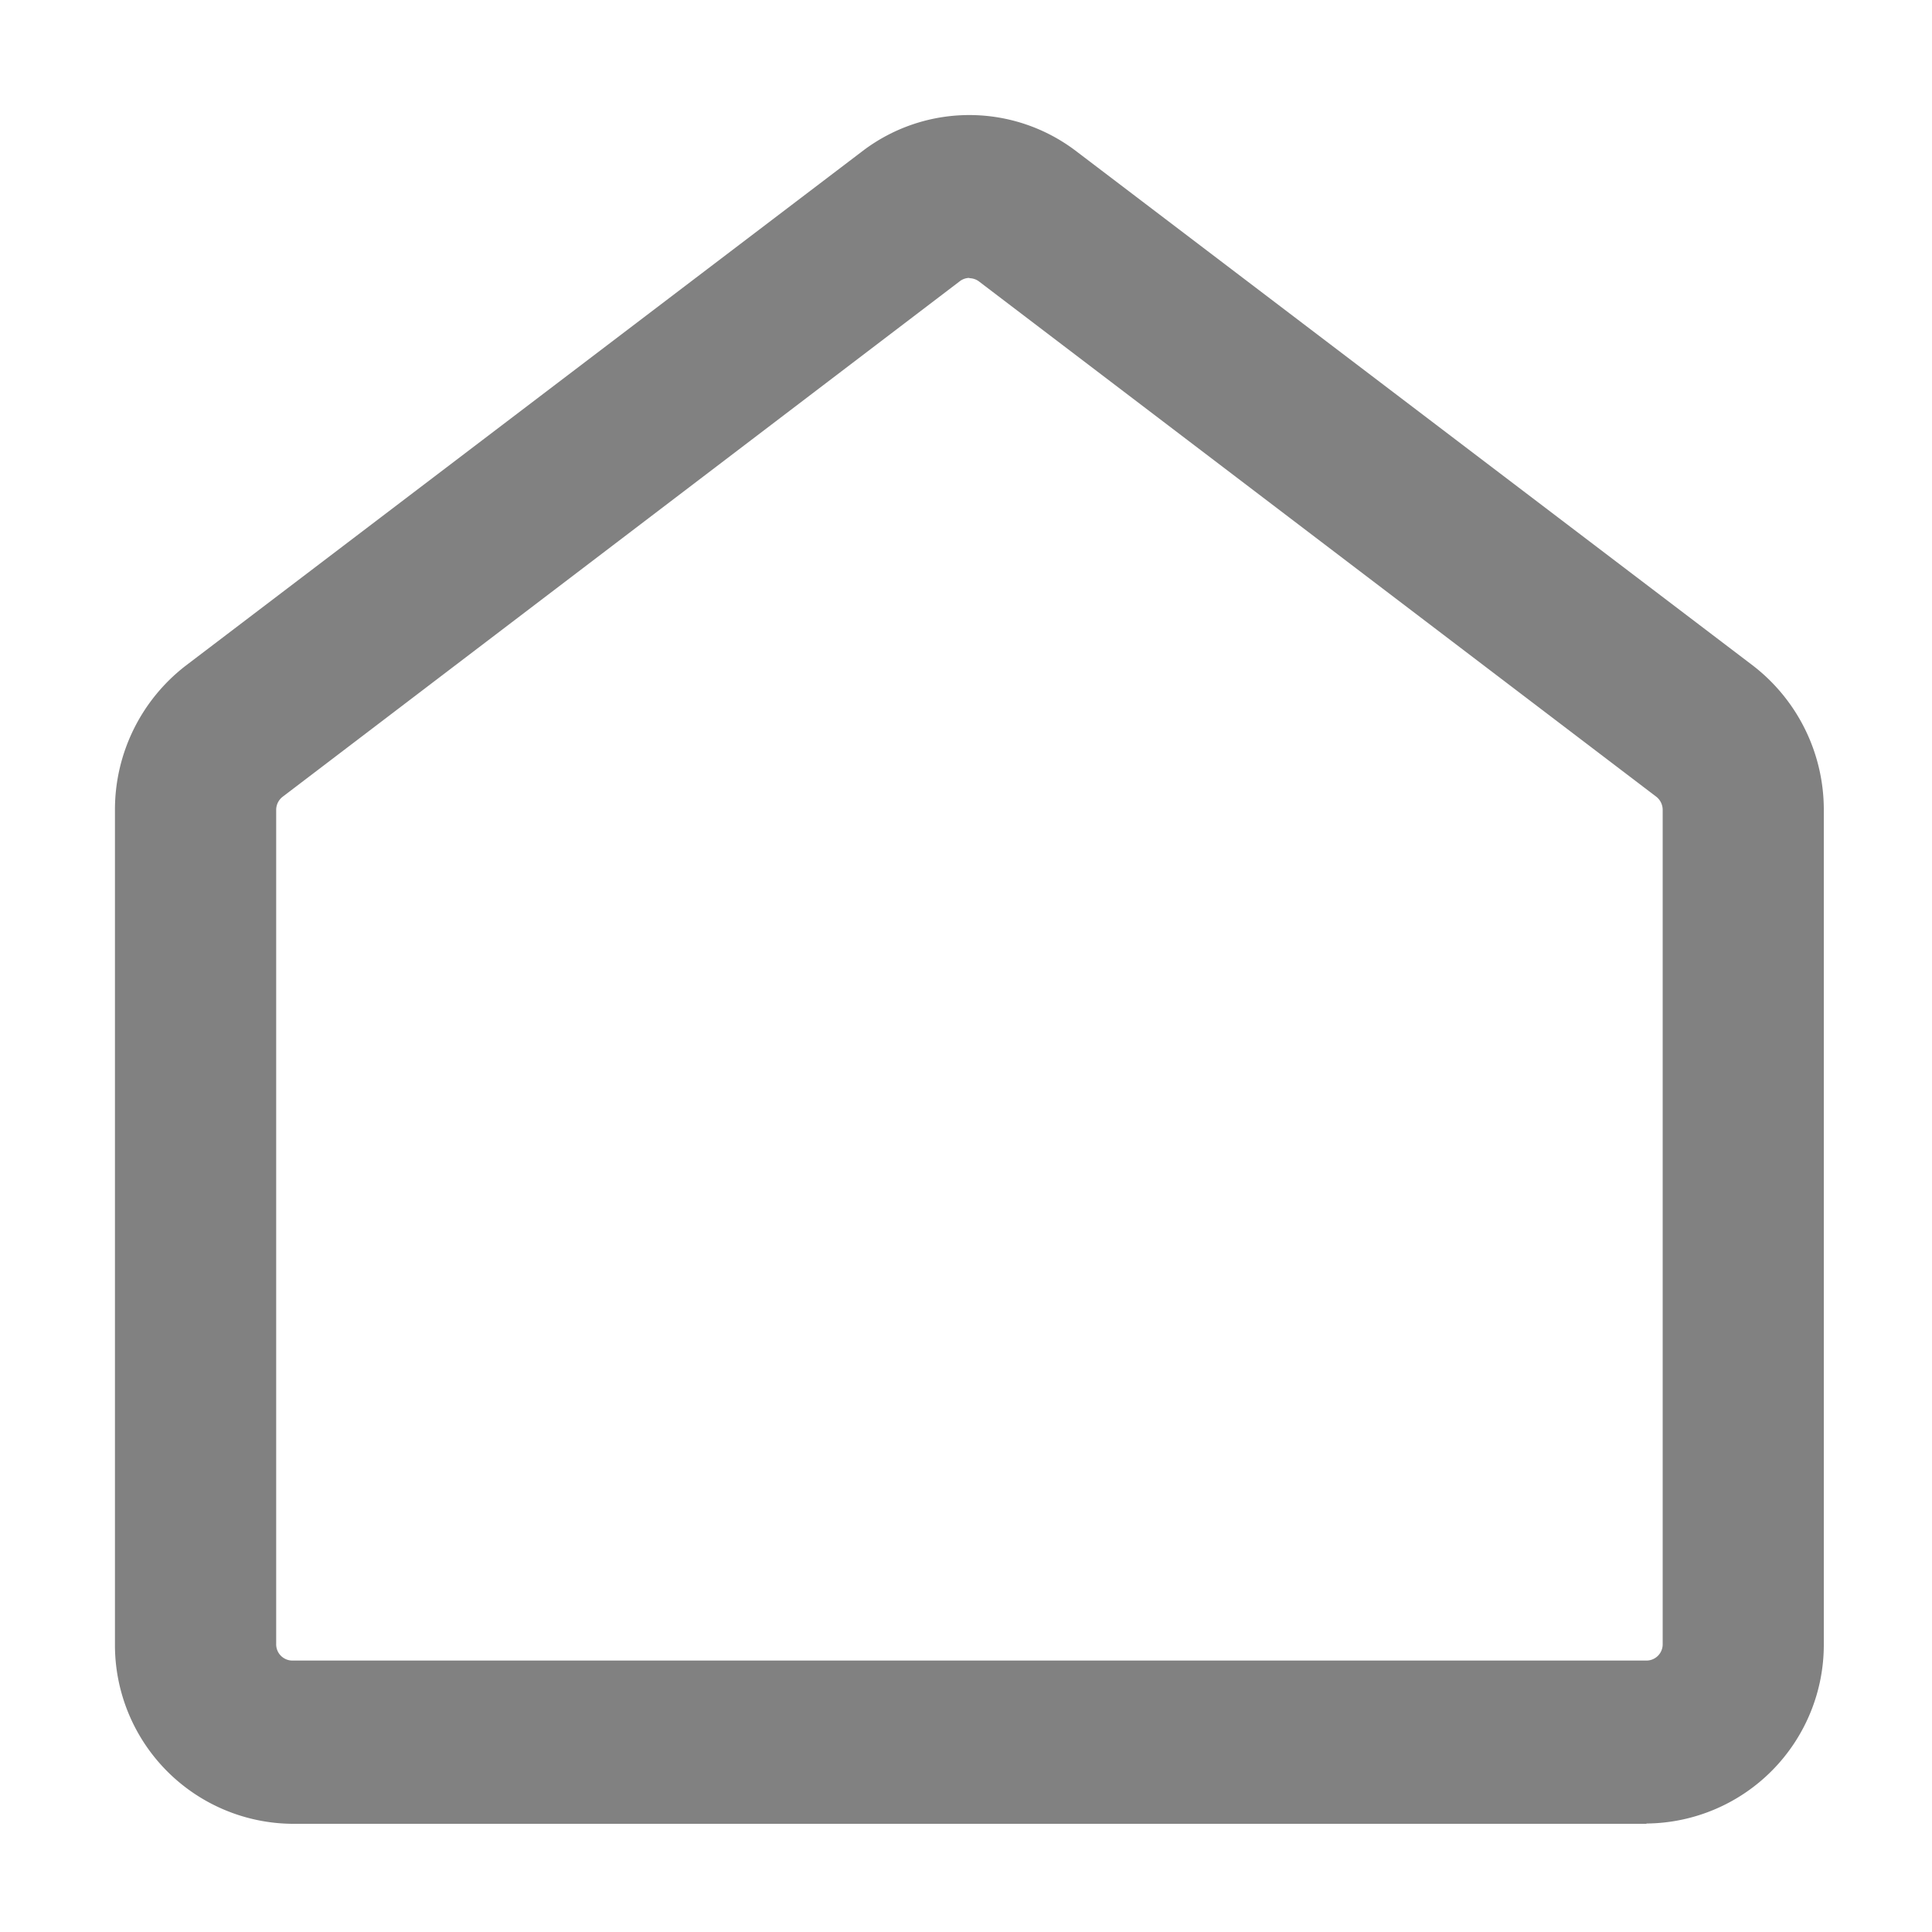 <svg id="구성_요소_57_3" data-name="구성 요소 57 – 3" xmlns="http://www.w3.org/2000/svg" xmlns:xlink="http://www.w3.org/1999/xlink" width="20" height="20" viewBox="0 0 20 20">
  <defs>
    <clipPath id="clip-path">
      <rect id="사각형_258" data-name="사각형 258" width="19" height="19" transform="translate(0 0)" fill="#818181"/>
    </clipPath>
  </defs>
  <g id="그룹_31" data-name="그룹 31" transform="translate(1.201 1.201)">
    <g id="그룹_30" data-name="그룹 30" transform="translate(-0.701 -0.701)" clip-path="url(#clip-path)">
      <path id="패스_63" data-name="패스 63" d="M15.855,17.69H1.836A1.851,1.851,0,0,1,0,15.828V7.193A1.882,1.882,0,0,1,.734,5.7L7.744.37a1.824,1.824,0,0,1,2.2,0L16.956,5.7a1.884,1.884,0,0,1,.734,1.49v8.635a1.851,1.851,0,0,1-1.836,1.862m-7.009-16a.165.165,0,0,0-.1.035L1.736,7.058a.172.172,0,0,0-.067.135v8.635A.168.168,0,0,0,1.836,16H15.855a.168.168,0,0,0,.167-.169V7.193a.173.173,0,0,0-.067-.136L8.945,1.724a.167.167,0,0,0-.1-.034" transform="translate(0.69 0.69)" fill="#818181"/>
    </g>
  </g>
  <rect id="사각형_278" data-name="사각형 278" width="20" height="20" fill="none"/>
</svg>
